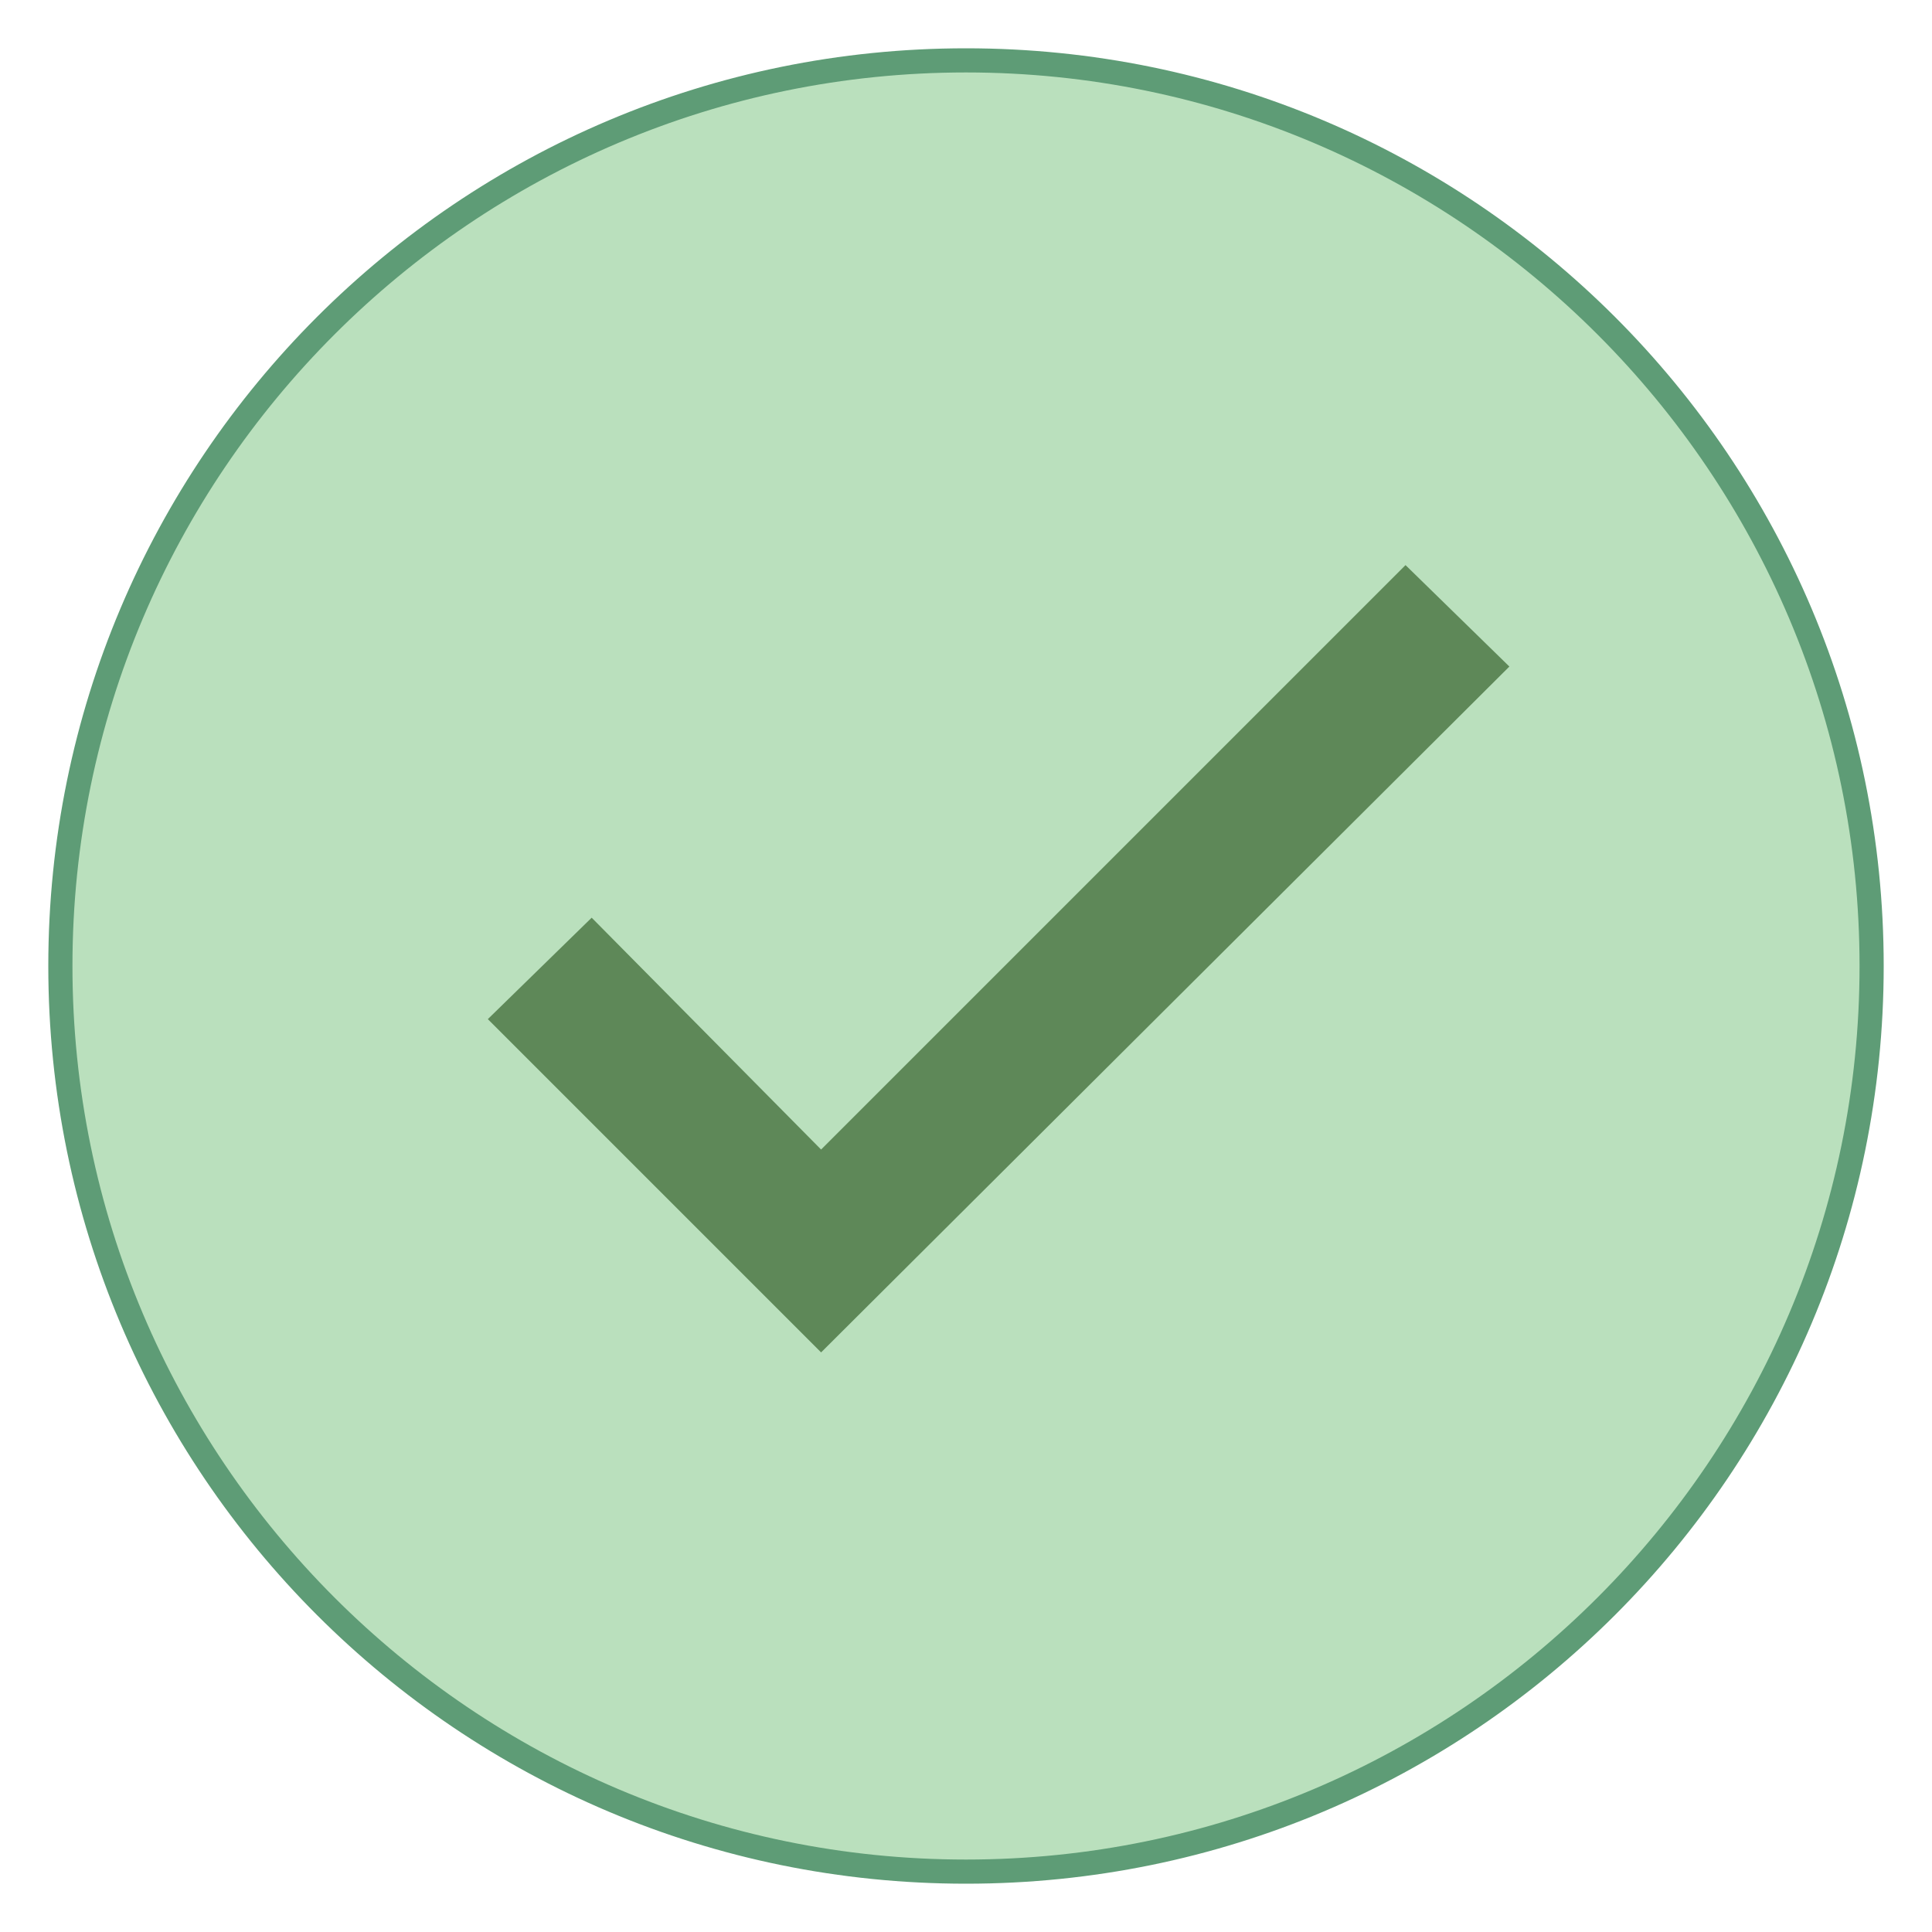<svg xmlns="http://www.w3.org/2000/svg"  viewBox="0 0 80 80" width="16px" height="16px"><path fill="#bae0bd" d="M40,77.5C19.3,77.5,2.5,60.7,2.5,40S19.3,2.5,40,2.5S77.5,19.3,77.5,40S60.7,77.5,40,77.5z"/><path fill="#5e9c76" d="M40,3c20.4,0,37,16.6,37,37S60.4,77,40,77S3,60.4,3,40S19.6,3,40,3 M40,2C19,2,2,19,2,40s17,38,38,38 s38-17,38-38S61,2,40,2L40,2z"/><path fill="#5E8858" d="M34 56L20.2 42.2 24.5 38 34 47.6 58.2 23.4 62.5 27.6z"/></svg>